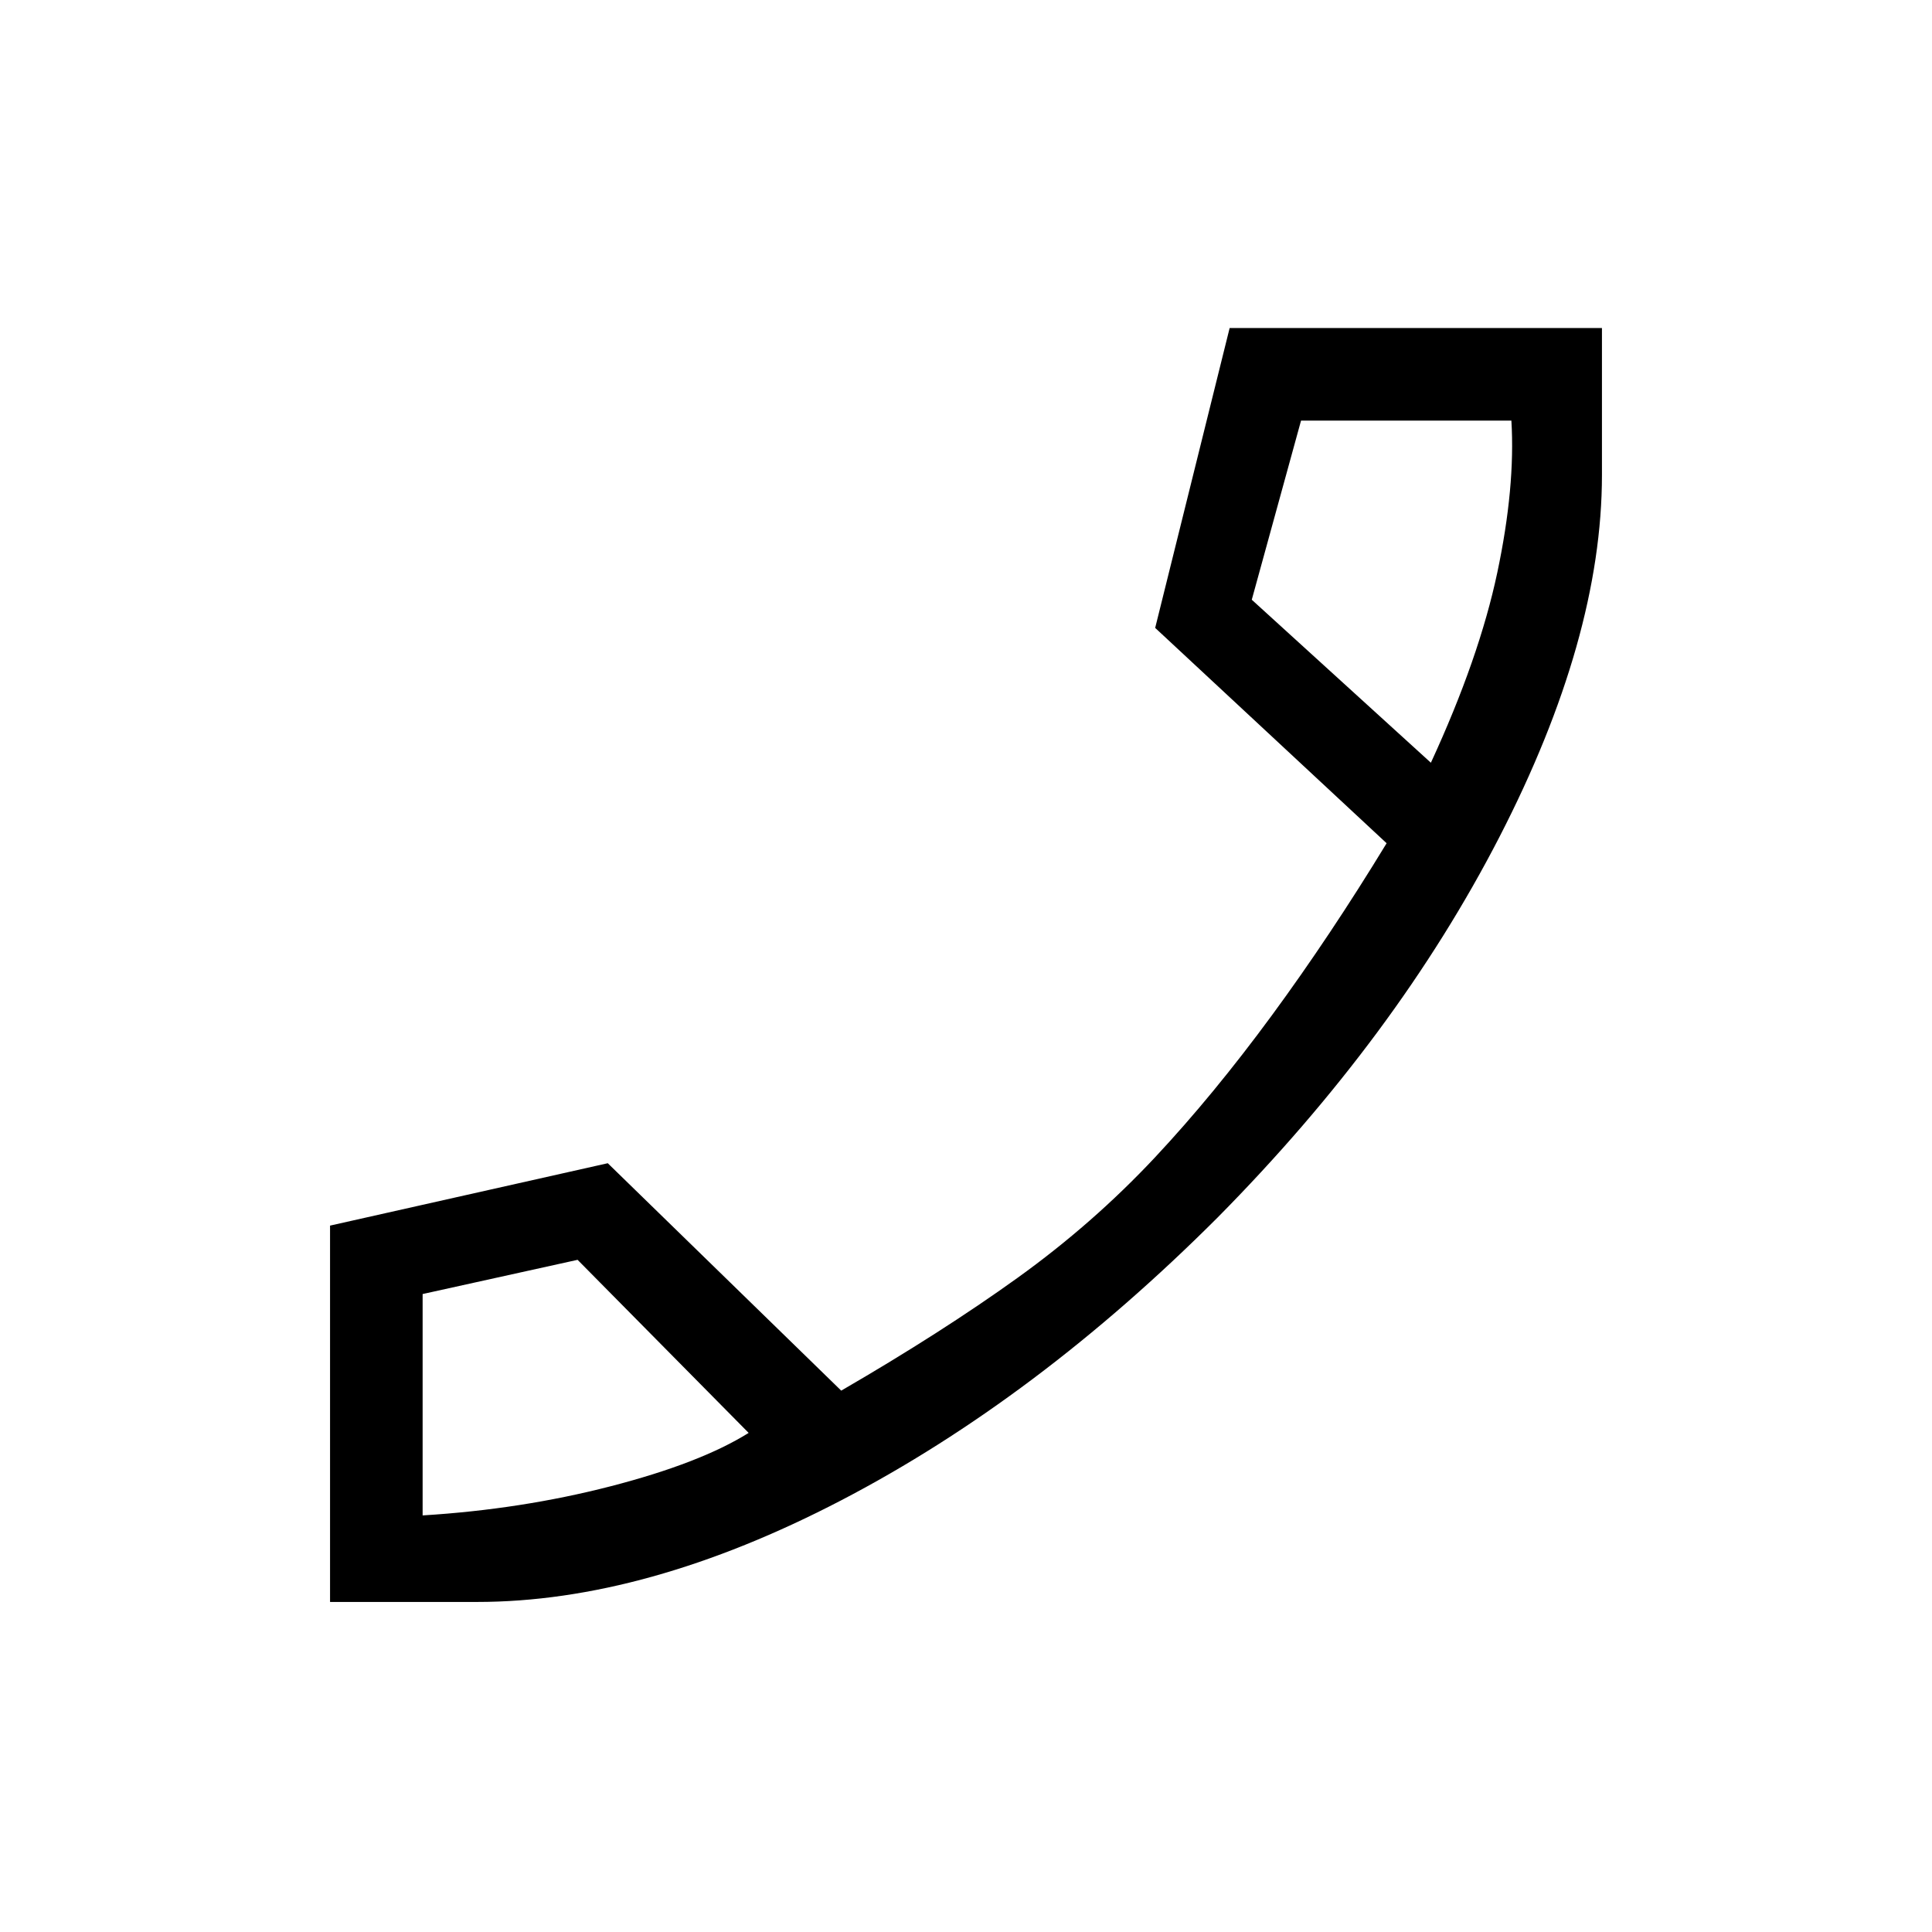 <svg xmlns="http://www.w3.org/2000/svg" height="20" viewBox="0 -960 960 960" width="20"><path d="M237-164h-73v-187l138-31 116 113q50-29 87.59-56.03T574-385q29-31 58-70.5t57-85.5L574-648l37-149h185v73q0 81-51 180T605-355q-90 90-187 140.5T237-164Zm474-417q24-52 33-94.5t7-75.5H646.48L622-662l89 81ZM372-248l-85-86-77 17v110q49-3 93.5-14.5T372-248Zm339-333ZM372-248Z"/></svg>